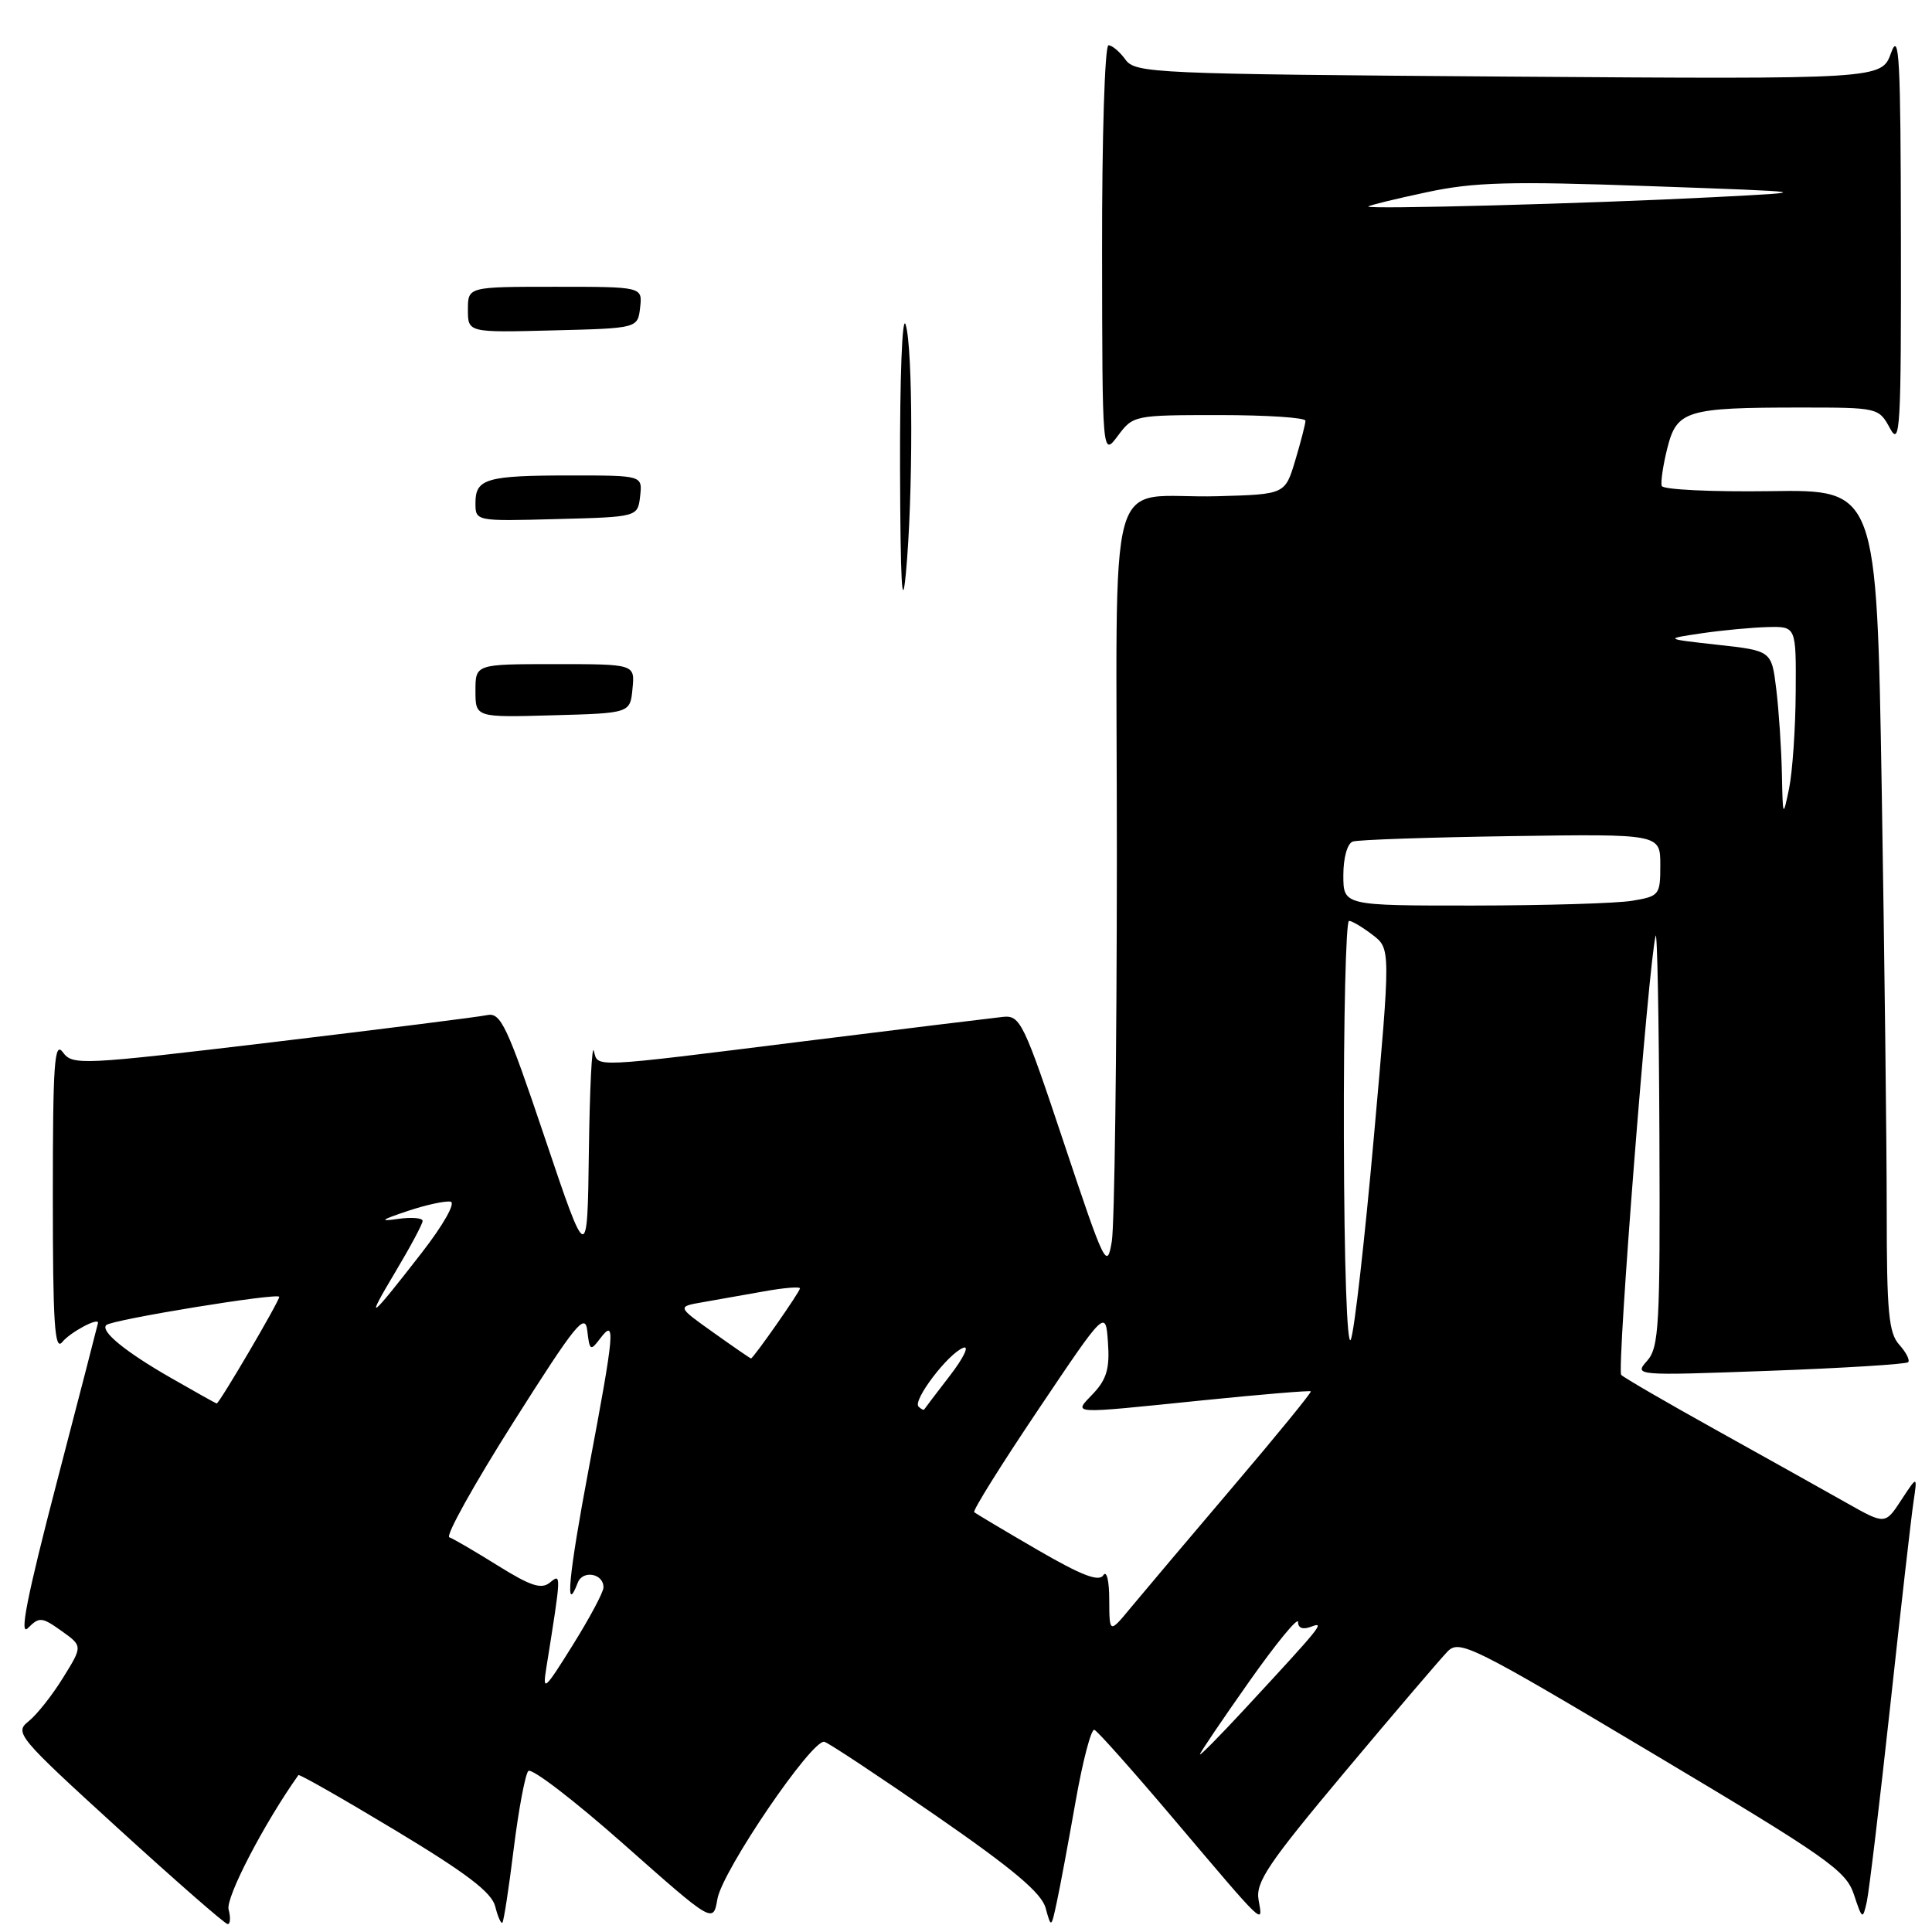 <?xml version="1.0" encoding="UTF-8" standalone="no"?>
<!DOCTYPE svg PUBLIC "-//W3C//DTD SVG 1.1//EN" "http://www.w3.org/Graphics/SVG/1.1/DTD/svg11.dtd" >
<svg xmlns="http://www.w3.org/2000/svg" xmlns:xlink="http://www.w3.org/1999/xlink" version="1.1" viewBox="0 0 256 256">
 <g >
 <path fill="currentColor"
d=" M 30.29 253.01 C 29.88 251.45 35.00 241.60 39.54 235.21 C 39.66 235.05 45.43 238.34 52.37 242.52 C 61.82 248.21 65.15 250.75 65.62 252.61 C 65.96 253.98 66.39 254.95 66.57 254.76 C 66.75 254.58 67.43 250.18 68.07 244.97 C 68.72 239.76 69.59 235.13 70.00 234.67 C 70.42 234.21 76.10 238.57 82.63 244.35 C 94.50 254.86 94.50 254.86 95.06 251.63 C 95.71 247.87 107.64 230.35 109.24 230.80 C 109.84 230.97 116.51 235.39 124.07 240.62 C 134.22 247.64 138.01 250.83 138.55 252.82 C 139.29 255.50 139.29 255.50 140.04 252.00 C 140.46 250.07 141.57 244.09 142.52 238.71 C 143.47 233.32 144.59 229.05 145.01 229.21 C 145.43 229.37 150.15 234.68 155.50 241.00 C 167.79 255.51 167.36 255.10 166.77 251.76 C 166.35 249.41 168.01 246.95 178.22 234.76 C 184.79 226.92 190.92 219.74 191.83 218.81 C 193.39 217.24 195.12 218.10 219.00 232.34 C 242.18 246.16 244.60 247.86 245.65 251.02 C 246.76 254.36 246.82 254.40 247.36 252.00 C 247.66 250.62 249.06 238.93 250.47 226.00 C 251.87 213.07 253.26 200.93 253.55 199.00 C 254.07 195.50 254.07 195.50 251.93 198.76 C 249.79 202.03 249.79 202.03 244.64 199.12 C 241.81 197.52 234.10 193.21 227.50 189.54 C 220.90 185.87 215.19 182.56 214.82 182.18 C 214.21 181.57 218.44 127.63 219.38 124.00 C 219.59 123.17 219.82 135.06 219.88 150.42 C 219.99 175.69 219.83 178.53 218.25 180.32 C 216.51 182.28 216.62 182.29 234.43 181.64 C 244.29 181.28 252.57 180.76 252.84 180.50 C 253.10 180.23 252.57 179.19 251.66 178.18 C 250.26 176.63 250.00 173.85 250.00 160.42 C 250.00 151.66 249.70 126.58 249.34 104.69 C 248.67 64.87 248.67 64.87 234.59 65.08 C 226.84 65.19 220.36 64.88 220.19 64.39 C 220.03 63.90 220.36 61.65 220.93 59.38 C 222.18 54.39 223.46 54.00 238.59 54.00 C 248.85 54.00 248.95 54.02 250.43 56.75 C 251.78 59.24 251.92 56.87 251.88 31.50 C 251.85 7.70 251.66 4.03 250.58 7.00 C 249.32 10.50 249.32 10.50 199.91 10.15 C 152.78 9.81 150.44 9.70 149.13 7.90 C 148.37 6.85 147.36 6.00 146.88 6.00 C 146.39 6.00 146.01 18.25 146.03 33.25 C 146.06 60.50 146.06 60.50 148.12 57.75 C 150.14 55.03 150.29 55.00 161.58 55.00 C 167.86 55.00 172.99 55.34 172.98 55.75 C 172.98 56.16 172.37 58.52 171.63 61.00 C 170.28 65.50 170.28 65.50 161.39 65.75 C 146.22 66.18 148.00 59.80 147.99 113.77 C 147.98 139.47 147.68 162.30 147.32 164.49 C 146.69 168.29 146.39 167.67 140.99 151.49 C 135.65 135.47 135.19 134.51 132.91 134.74 C 131.59 134.88 119.65 136.34 106.39 137.99 C 78.02 141.53 79.27 141.47 78.69 139.25 C 78.44 138.29 78.14 144.25 78.03 152.50 C 77.83 167.50 77.83 167.50 72.20 150.79 C 67.16 135.82 66.35 134.12 64.53 134.51 C 63.42 134.75 50.61 136.36 36.08 138.10 C 10.67 141.13 9.61 141.18 8.33 139.43 C 7.21 137.90 7.00 140.89 7.00 158.50 C 7.00 175.37 7.24 179.08 8.25 177.83 C 9.28 176.55 13.03 174.53 12.99 175.28 C 12.98 175.40 10.52 184.92 7.52 196.43 C 3.58 211.55 2.52 216.91 3.70 215.73 C 5.21 214.22 5.54 214.25 8.14 216.10 C 10.96 218.11 10.96 218.11 8.36 222.30 C 6.94 224.61 4.88 227.21 3.79 228.08 C 1.89 229.59 2.34 230.13 15.66 242.28 C 23.27 249.22 29.80 254.93 30.16 254.95 C 30.52 254.98 30.58 254.11 30.29 253.01 Z  M 63.00 91.53 C 63.00 88.00 63.00 88.00 73.56 88.00 C 84.13 88.00 84.13 88.00 83.81 91.25 C 83.50 94.50 83.50 94.50 73.25 94.78 C 63.00 95.07 63.00 95.07 63.00 91.53 Z  M 119.26 62.00 C 119.23 49.92 119.55 41.60 120.00 43.00 C 120.98 46.06 121.00 65.76 120.03 76.00 C 119.53 81.29 119.31 77.16 119.26 62.00 Z  M 63.00 66.64 C 63.00 63.42 64.46 63.00 75.65 63.00 C 85.13 63.00 85.13 63.00 84.82 65.75 C 84.50 68.50 84.50 68.50 73.75 68.78 C 63.00 69.07 63.00 69.07 63.00 66.64 Z  M 62.00 41.03 C 62.00 38.00 62.00 38.00 73.57 38.00 C 85.13 38.00 85.13 38.00 84.82 40.75 C 84.50 43.50 84.50 43.50 73.25 43.78 C 62.00 44.07 62.00 44.07 62.00 41.03 Z  M 159.00 232.46 C 159.00 232.24 161.93 227.92 165.50 222.85 C 169.07 217.78 172.00 214.21 172.00 214.92 C 172.00 215.74 172.64 215.97 173.75 215.54 C 175.64 214.82 175.14 215.43 164.72 226.68 C 161.57 230.07 159.00 232.68 159.00 232.46 Z  M 72.39 221.00 C 74.39 208.49 74.39 208.45 72.89 209.68 C 71.75 210.63 70.35 210.18 65.98 207.46 C 62.97 205.58 60.07 203.89 59.54 203.70 C 59.01 203.51 62.84 196.64 68.04 188.43 C 76.30 175.39 77.54 173.86 77.82 176.34 C 78.13 178.99 78.24 179.06 79.54 177.34 C 81.60 174.62 81.45 176.38 78.02 194.56 C 75.35 208.71 74.82 214.24 76.56 209.71 C 77.22 207.98 80.02 208.51 79.96 210.36 C 79.95 210.99 78.11 214.43 75.88 218.00 C 72.14 224.00 71.87 224.23 72.39 221.00 Z  M 146.98 211.98 C 146.98 209.43 146.63 208.03 146.19 208.73 C 145.61 209.64 143.27 208.73 137.45 205.35 C 133.08 202.81 129.32 200.57 129.09 200.37 C 128.86 200.17 132.69 194.05 137.59 186.76 C 146.50 173.50 146.50 173.50 146.81 177.87 C 147.06 181.29 146.64 182.75 144.89 184.62 C 142.23 187.45 141.27 187.39 159.48 185.54 C 167.17 184.76 173.56 184.23 173.69 184.36 C 173.82 184.49 169.16 190.20 163.33 197.05 C 157.51 203.90 151.45 211.07 149.87 212.98 C 147.00 216.46 147.00 216.46 146.98 211.98 Z  M 121.71 186.38 C 120.90 185.57 125.63 179.35 127.64 178.59 C 128.48 178.26 127.69 179.91 125.89 182.25 C 124.09 184.59 122.55 186.61 122.47 186.75 C 122.40 186.89 122.05 186.72 121.71 186.38 Z  M 22.65 182.58 C 16.61 179.12 13.27 176.39 14.08 175.58 C 14.81 174.86 37.00 171.24 37.00 171.84 C 37.00 172.44 29.03 186.02 28.71 185.97 C 28.59 185.95 25.87 184.43 22.65 182.58 Z  M 94.53 176.57 C 89.71 173.14 89.71 173.14 93.11 172.55 C 94.97 172.22 98.64 171.57 101.25 171.11 C 103.86 170.64 106.00 170.46 106.00 170.72 C 106.00 171.16 99.82 180.00 99.51 180.00 C 99.42 180.00 97.18 178.46 94.53 176.57 Z  M 178.07 150.75 C 178.03 134.94 178.34 122.01 178.75 122.02 C 179.16 122.03 180.57 122.87 181.88 123.88 C 184.27 125.71 184.27 125.71 182.05 150.60 C 180.83 164.30 179.46 176.40 178.99 177.50 C 178.49 178.67 178.11 167.54 178.07 150.75 Z  M 52.41 168.50 C 54.38 165.20 56.00 162.17 56.00 161.78 C 56.00 161.38 54.54 161.26 52.75 161.51 C 50.19 161.88 50.45 161.66 54.00 160.47 C 56.48 159.64 59.04 159.09 59.71 159.23 C 60.40 159.38 58.74 162.32 55.88 166.00 C 48.92 174.97 48.24 175.47 52.41 168.50 Z  M 178.00 115.97 C 178.00 113.64 178.53 111.76 179.25 111.51 C 179.94 111.27 189.39 110.95 200.25 110.79 C 220.00 110.50 220.00 110.50 220.00 114.62 C 220.00 118.60 219.88 118.76 216.25 119.36 C 214.19 119.70 204.74 119.98 195.25 119.99 C 178.00 120.00 178.00 120.00 178.00 115.97 Z  M 236.11 102.50 C 236.04 99.20 235.71 94.19 235.37 91.37 C 234.75 86.23 234.75 86.23 227.62 85.44 C 220.50 84.65 220.50 84.65 225.50 83.91 C 228.25 83.51 232.19 83.14 234.25 83.09 C 238.00 83.00 238.00 83.00 237.94 91.75 C 237.91 96.56 237.51 102.30 237.06 104.50 C 236.25 108.39 236.23 108.34 236.11 102.50 Z  M 181.31 27.36 C 181.48 27.19 184.96 26.34 189.06 25.47 C 195.30 24.13 200.06 24.00 218.50 24.66 C 240.50 25.44 240.50 25.44 227.00 26.13 C 210.53 26.98 180.90 27.77 181.31 27.36 Z "/>
</g>
</svg>